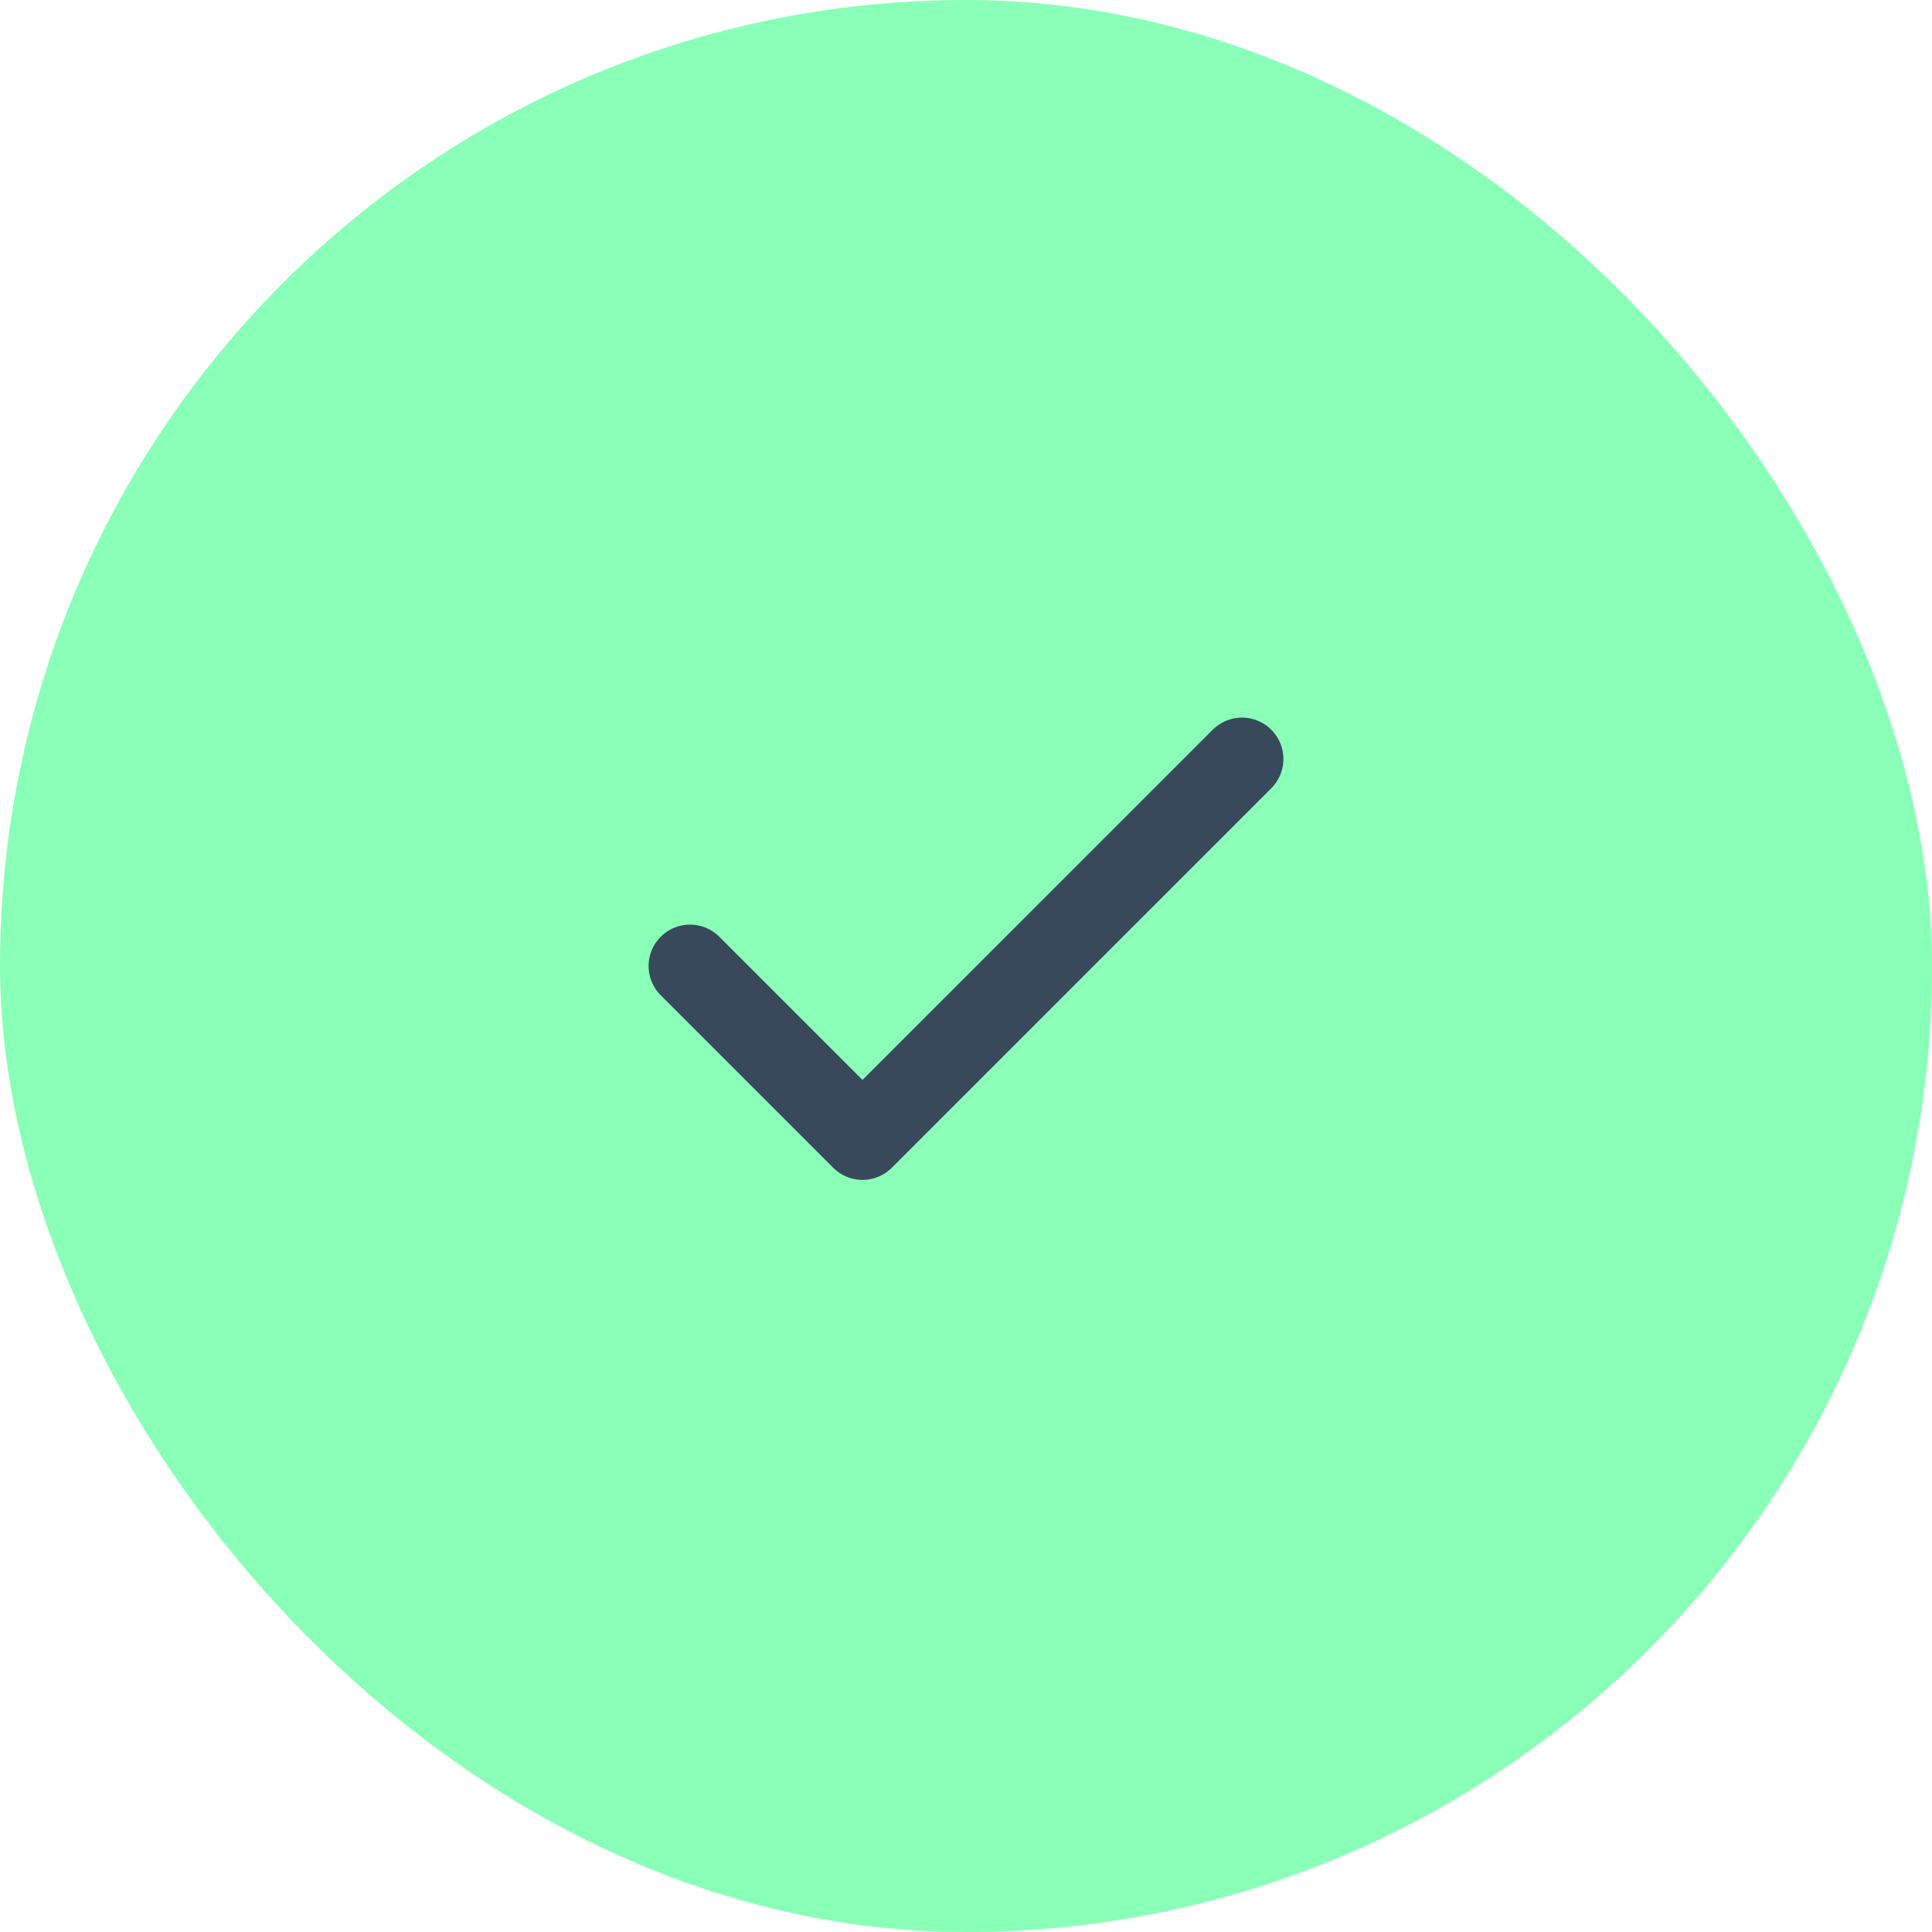 <svg width="35" height="35" viewBox="0 0 35 35" fill="none" xmlns="http://www.w3.org/2000/svg">
<rect width="35" height="35" rx="17.5" fill="#89FFB8"/>
<path d="M22.5 13.75L15.625 20.625L12.5 17.5" stroke="#39495C" stroke-width="1.5" stroke-linecap="round" stroke-linejoin="round"/>
</svg>
